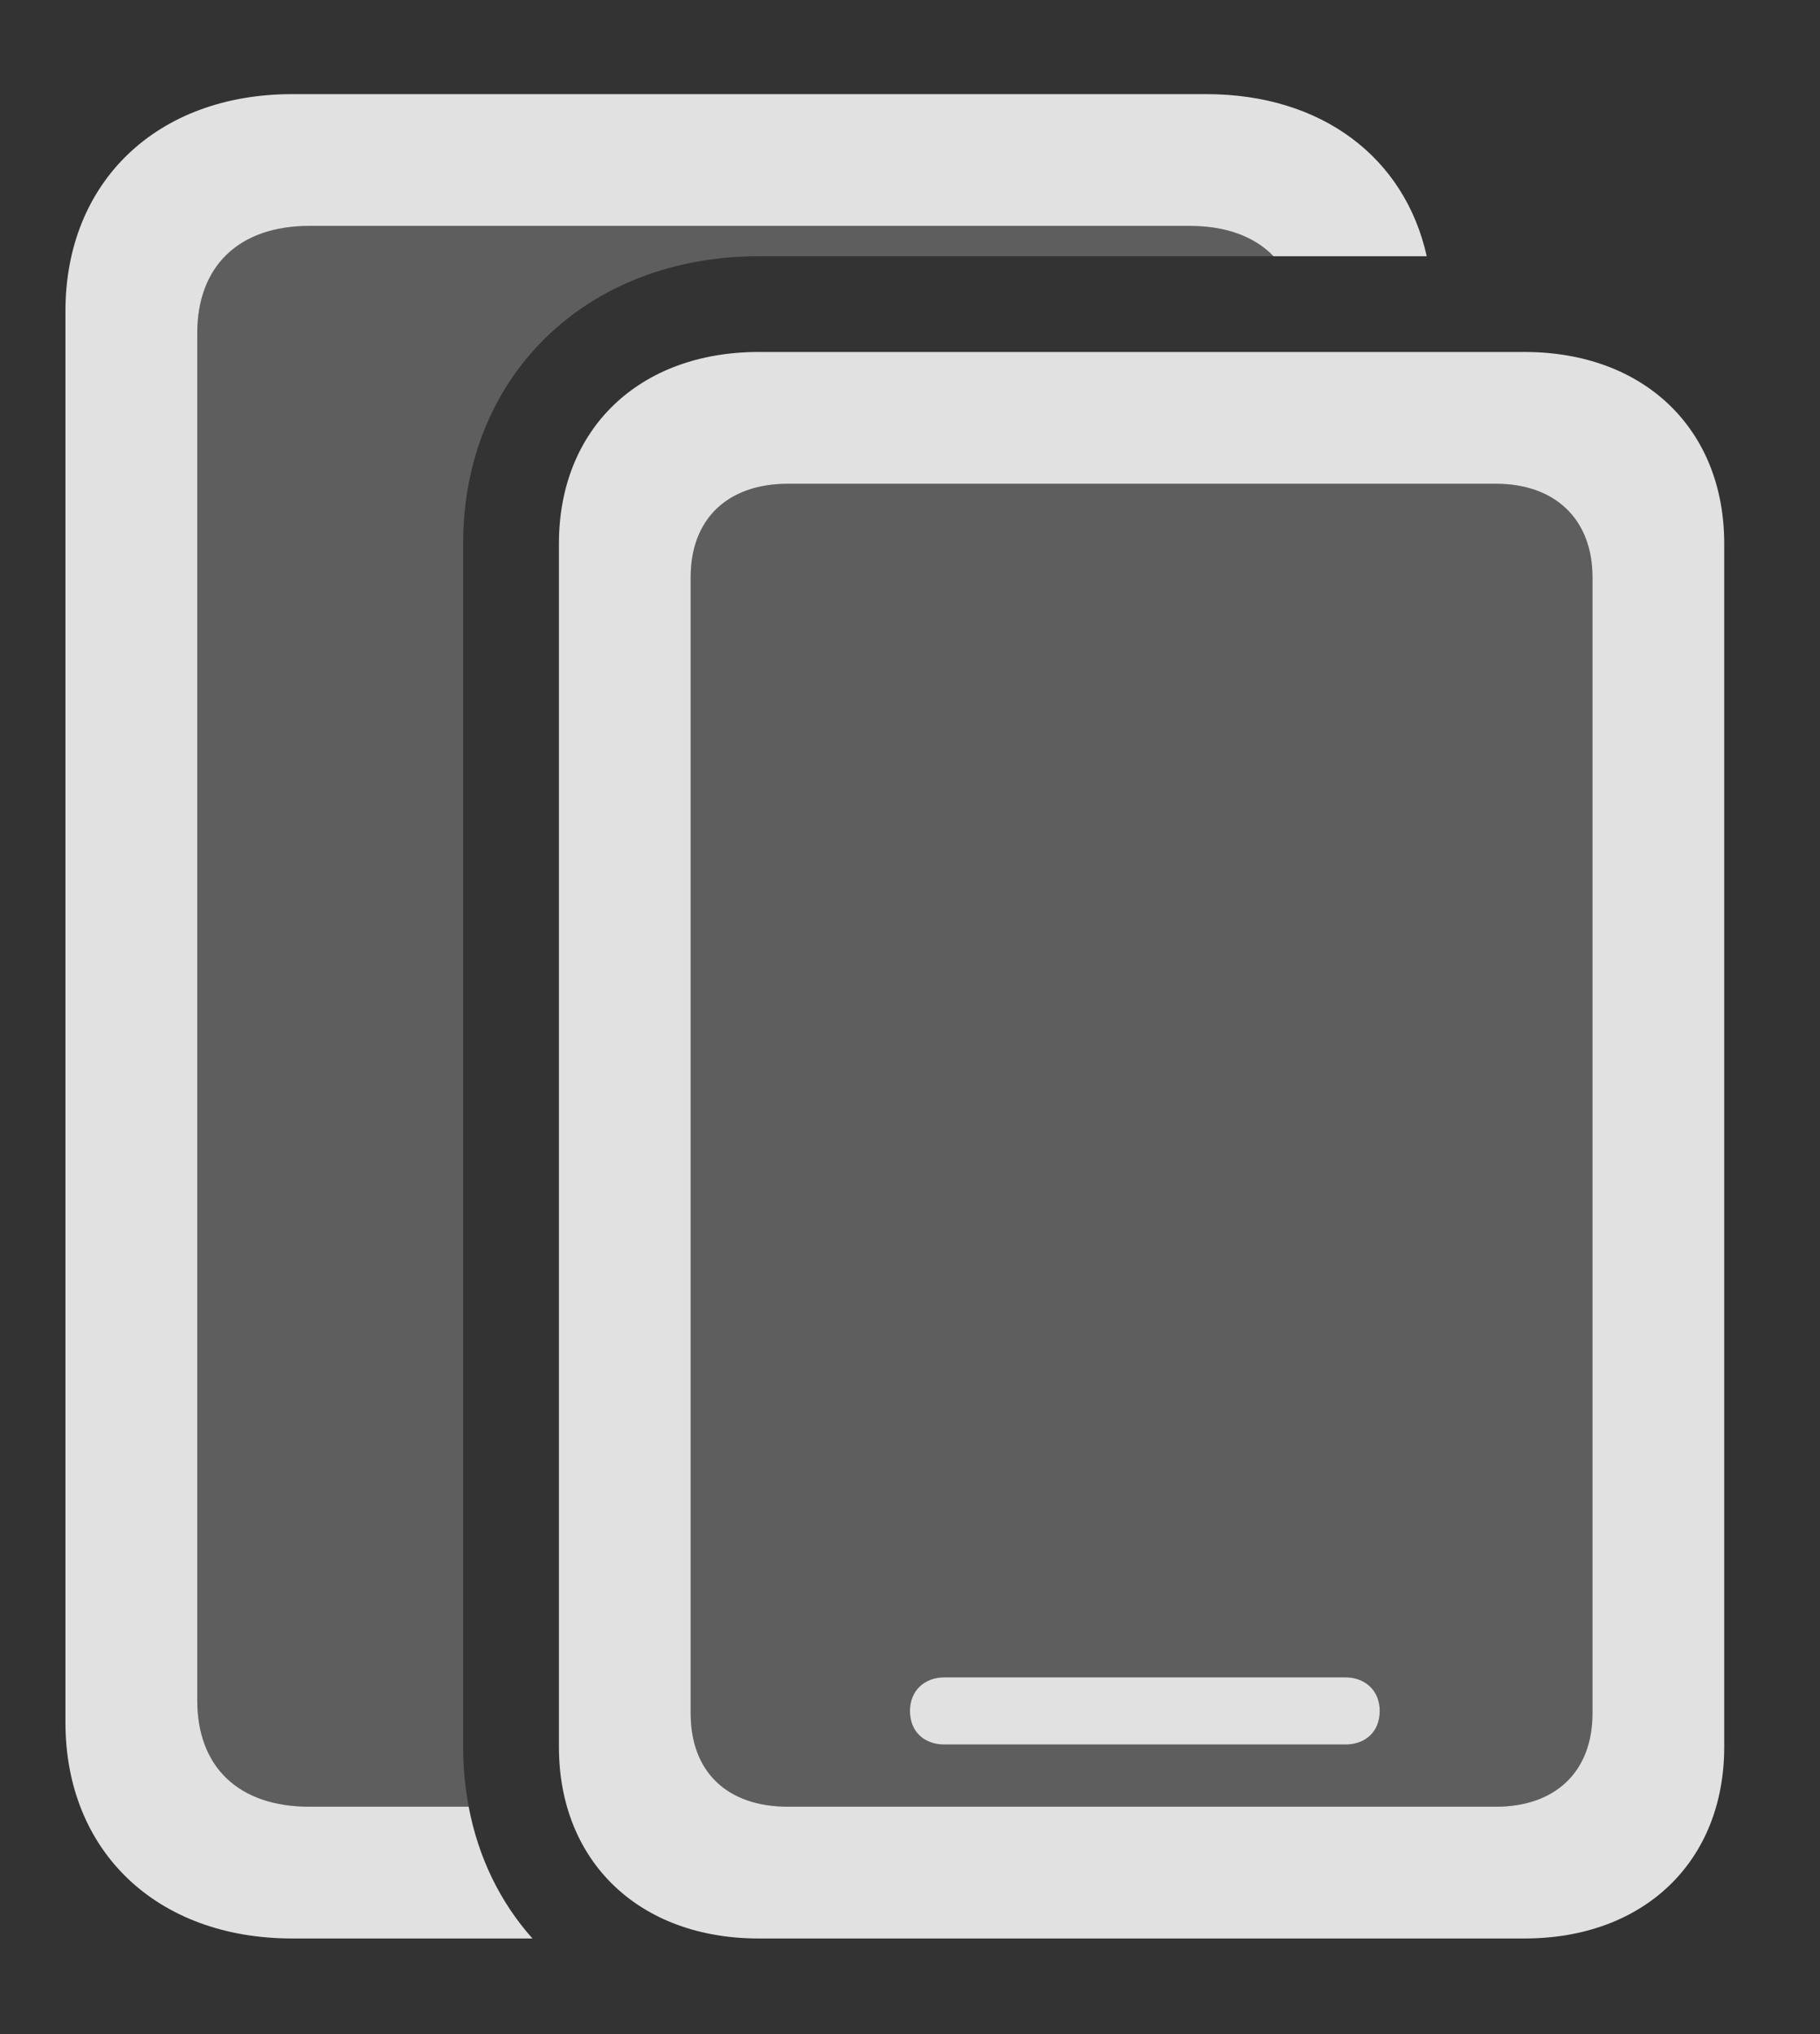 <?xml version="1.0" encoding="UTF-8"?>
<!--Generator: Apple Native CoreSVG 341-->
<!DOCTYPE svg
PUBLIC "-//W3C//DTD SVG 1.1//EN"
       "http://www.w3.org/Graphics/SVG/1.1/DTD/svg11.dtd">
<svg version="1.1" xmlns="http://www.w3.org/2000/svg" xmlns:xlink="http://www.w3.org/1999/xlink" viewBox="0 0 21.719 24.268">
 <rect x="0" y="0" width="21.719" height="24.268" fill="#333333" stroke="none"/>
 <g>
  <rect height="24.268" opacity="0" width="21.719" x="0" y="0"/>
  <path d="M15.198 3.057L9.053 3.057C7.012 3.057 5.527 4.473 5.527 6.484L5.527 20.84C5.527 21.087 5.55 21.325 5.593 21.553L3.691 21.553C2.852 21.553 2.354 21.084 2.354 20.283L2.354 3.975C2.354 3.174 2.852 2.695 3.691 2.695L14.199 2.695C14.632 2.695 14.972 2.823 15.198 3.057Z" fill="white" fill-opacity="0.212"/>
  <path d="M17.026 3.057L15.198 3.057C14.972 2.823 14.632 2.695 14.199 2.695L3.691 2.695C2.852 2.695 2.354 3.174 2.354 3.975L2.354 20.283C2.354 21.084 2.852 21.553 3.691 21.553L5.593 21.553C5.708 22.163 5.972 22.697 6.354 23.125L3.486 23.125C1.875 23.125 0.781 22.09 0.781 20.547L0.781 3.711C0.781 2.168 1.875 1.123 3.486 1.123L14.395 1.123C15.774 1.123 16.764 1.879 17.026 3.057Z" fill="white" fill-opacity="0.85"/>
  <path d="M19.004 6.885L19.004 20.439C19.004 21.133 18.564 21.553 17.852 21.553L9.404 21.553C8.672 21.553 8.242 21.133 8.242 20.439L8.242 6.885C8.242 6.201 8.672 5.771 9.404 5.771L17.852 5.771C18.564 5.771 19.004 6.201 19.004 6.885ZM11.27 20.01C11.035 20.01 10.859 20.166 10.859 20.41C10.859 20.664 11.035 20.811 11.27 20.811L16.055 20.811C16.289 20.811 16.465 20.664 16.465 20.41C16.465 20.166 16.289 20.01 16.055 20.01Z" fill="white" fill-opacity="0.212"/>
  <path d="M6.67 20.84C6.67 22.207 7.627 23.125 9.053 23.125L18.193 23.125C19.619 23.125 20.576 22.207 20.576 20.84L20.576 6.484C20.576 5.117 19.619 4.199 18.193 4.199L9.053 4.199C7.627 4.199 6.67 5.117 6.67 6.484ZM8.242 20.439L8.242 6.885C8.242 6.201 8.672 5.771 9.404 5.771L17.852 5.771C18.564 5.771 19.004 6.201 19.004 6.885L19.004 20.439C19.004 21.133 18.564 21.553 17.852 21.553L9.404 21.553C8.672 21.553 8.242 21.133 8.242 20.439ZM11.27 20.811L16.055 20.811C16.289 20.811 16.465 20.664 16.465 20.41C16.465 20.166 16.289 20.01 16.055 20.01L11.27 20.01C11.035 20.01 10.859 20.166 10.859 20.41C10.859 20.664 11.035 20.811 11.27 20.811Z" fill="white" fill-opacity="0.85"/>
 </g>
</svg>
